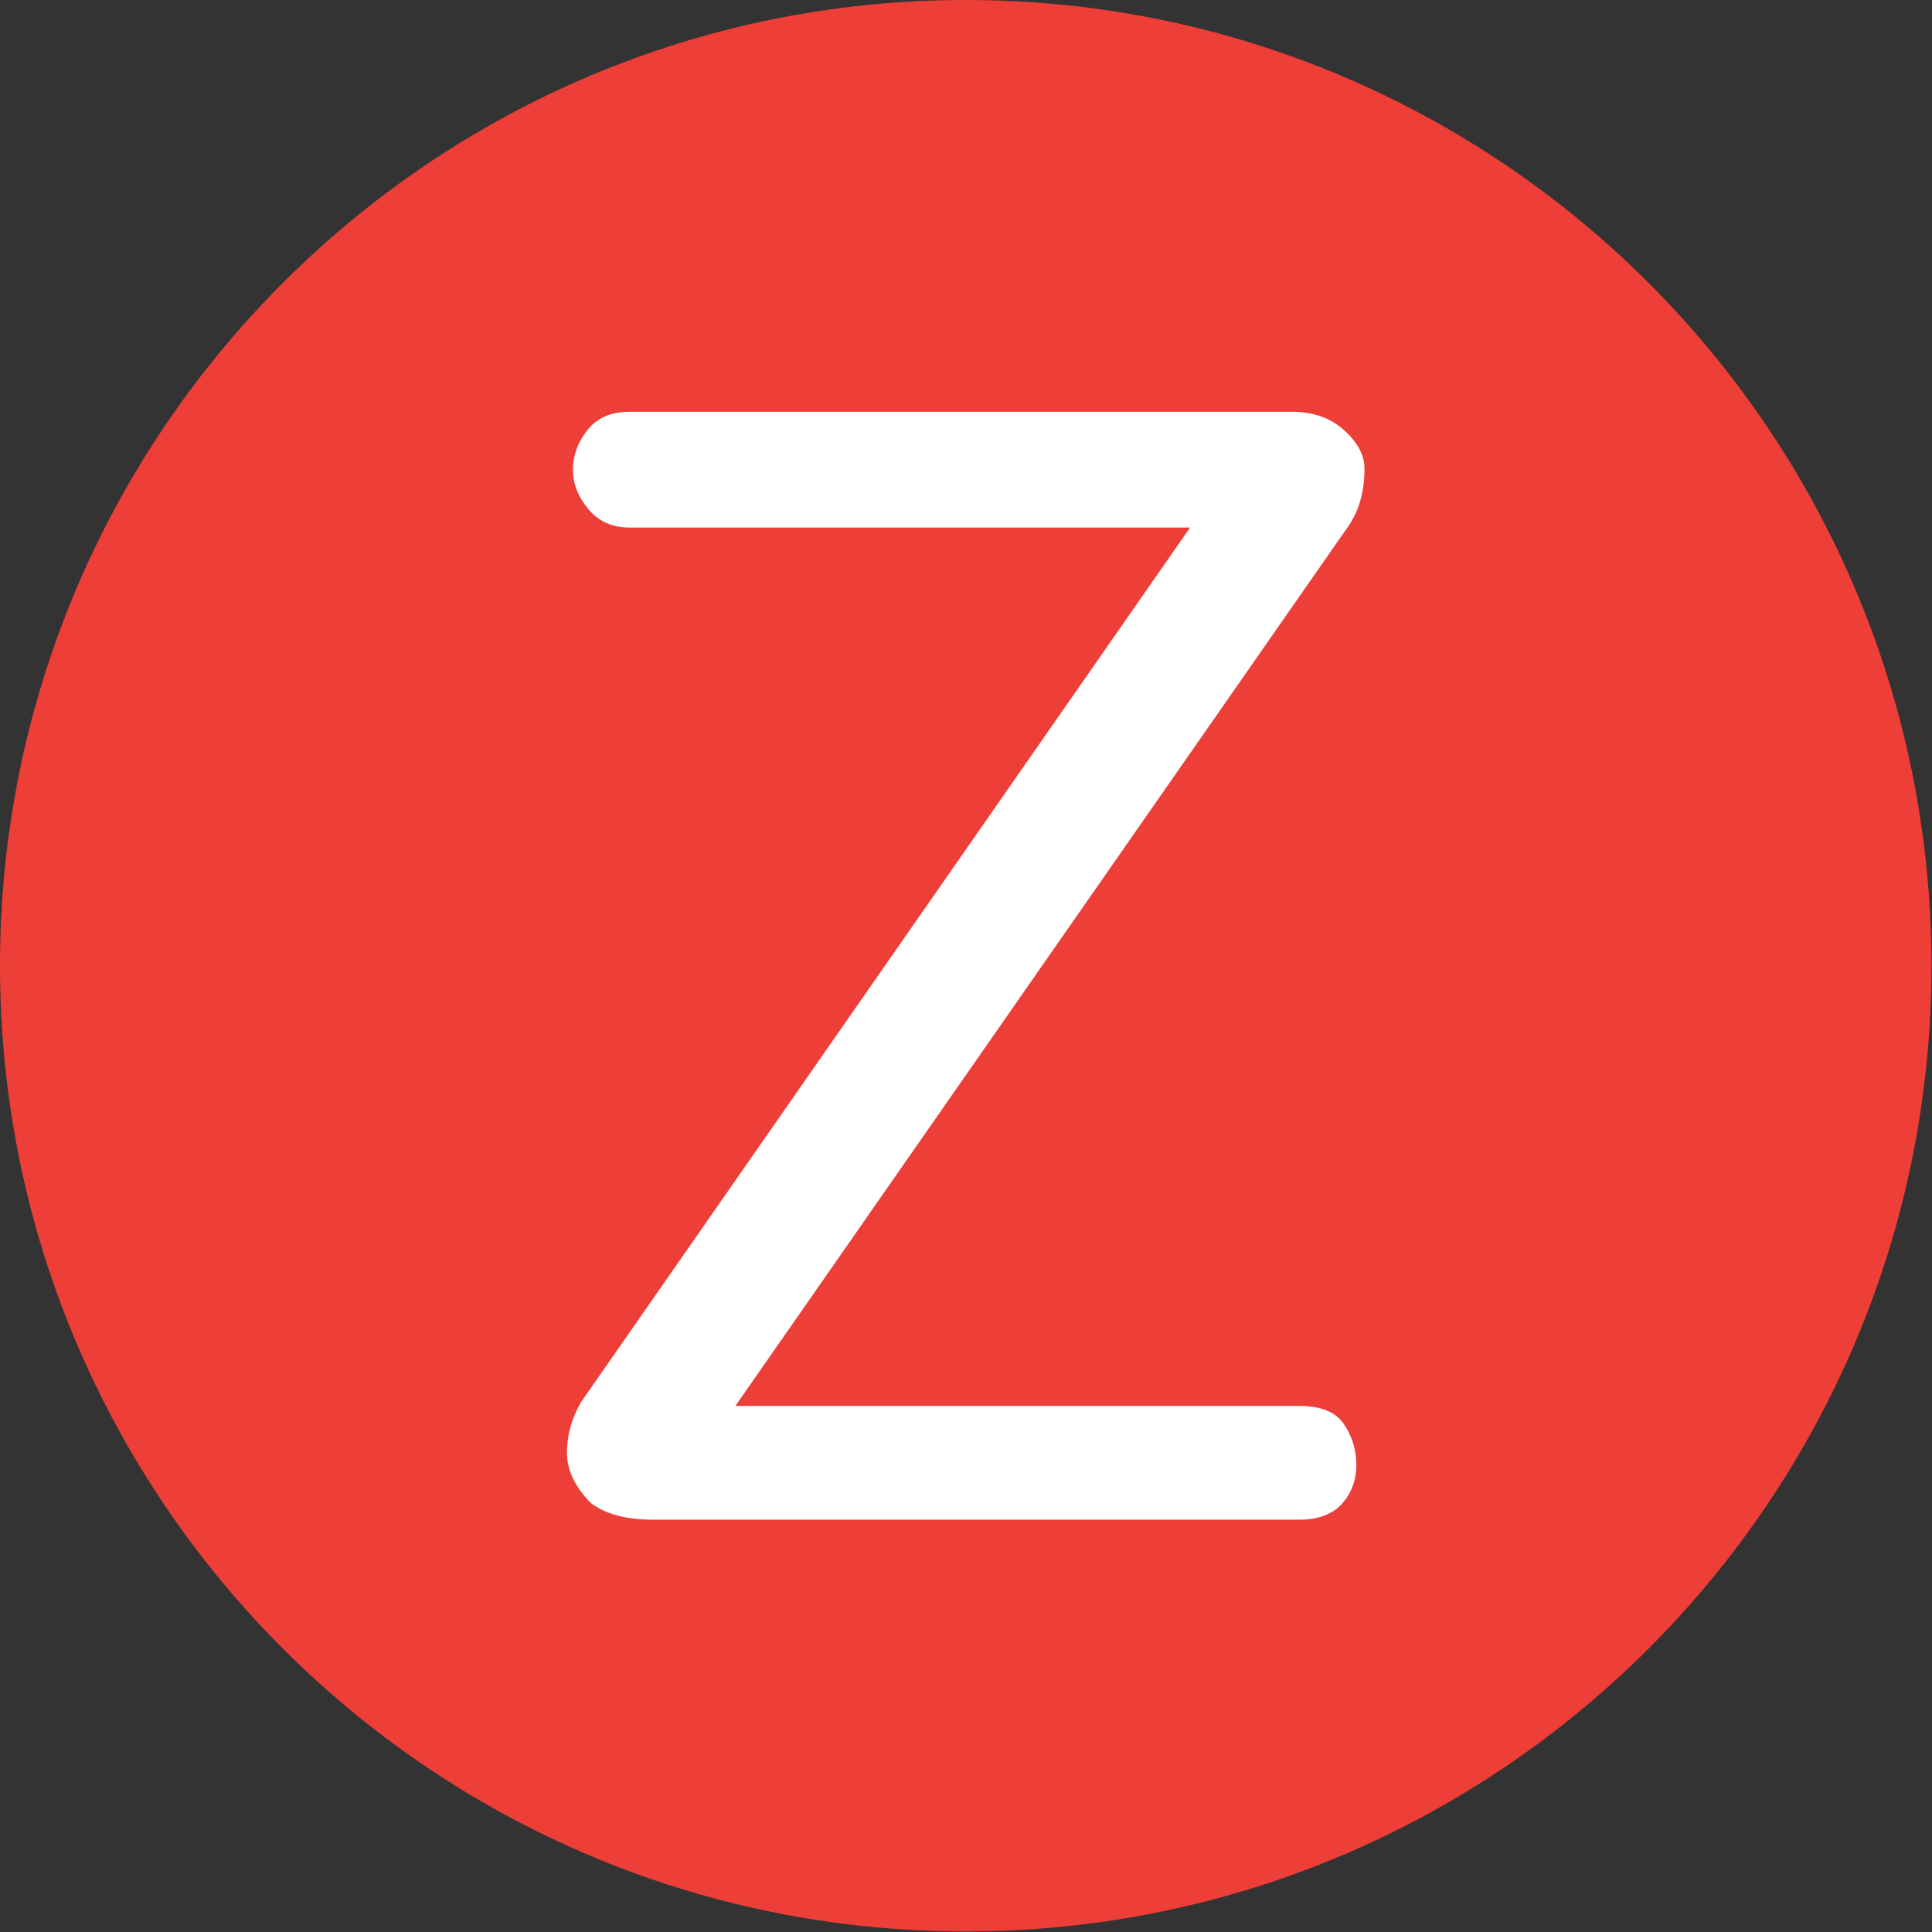 <svg xmlns="http://www.w3.org/2000/svg" version="1.1" xmlns:xlink="http://www.w3.org/1999/xlink" xmlns:svgjs="http://svgjs.dev/svgjs" width="1000" height="1000" viewBox="0 0 1000 1000"><rect x="0" y="0" width="1000" height="1000" fill="#333333" stroke="none"/><g transform="matrix(1,0,0,1,-0.142,-0.142)"><svg viewBox="0 0 334 334" data-background-color="#ffffff" preserveAspectRatio="xMidYMid meet" height="1000" width="1000" xmlns="http://www.w3.org/2000/svg" xmlns:xlink="http://www.w3.org/1999/xlink"><g id="tight-bounds" transform="matrix(1,0,0,1,0.047,0.048)"><svg viewBox="0 0 333.905 333.905" height="333.905" width="333.905"><g><svg></svg></g><g><svg viewBox="0 0 333.905 333.905" height="333.905" width="333.905"><g><path d="M0 166.952c0-92.205 74.747-166.952 166.952-166.952 92.205 0 166.952 74.747 166.953 166.952 0 92.205-74.747 166.952-166.953 166.953-92.205 0-166.952-74.747-166.952-166.953zM166.952 316.63c82.665 0 149.677-67.013 149.678-149.678 0-82.665-67.013-149.677-149.678-149.677-82.665 0-149.677 67.013-149.677 149.677 0 82.665 67.013 149.677 149.677 149.678z" data-fill-palette-color="tertiary" fill="#ee3e38" stroke="transparent"></path><ellipse rx="160.274" ry="160.274" cx="166.952" cy="166.952" fill="#ee3e38" stroke="transparent" stroke-width="0" fill-opacity="1" data-fill-palette-color="tertiary"></ellipse></g><g transform="matrix(1,0,0,1,98.012,71.173)"><svg viewBox="0 0 137.88 191.558" height="191.558" width="137.88"><g><svg viewBox="0 0 137.88 191.558" height="191.558" width="137.88"><g><svg viewBox="0 0 137.88 191.558" height="191.558" width="137.88"><g><svg viewBox="0 0 137.88 191.558" height="191.558" width="137.88"><g id="textblocktransform"><svg viewBox="0 0 137.88 191.558" height="191.558" width="137.88" id="textblock"><g><svg viewBox="0 0 137.88 191.558" height="191.558" width="137.88"><g transform="matrix(1,0,0,1,0,0)"><svg width="137.88" viewBox="1.55 -31.38 22.59 31.38" height="191.558" data-palette-color="#ffffff"><path d="M22.3 0L3.97 0Q2.87 0 2.24-0.46L2.24-0.46Q1.55-1.15 1.55-1.9 1.55-2.64 1.95-3.33L1.95-3.33 19.2-28.1 3.33-28.1Q2.59-28.1 2.16-28.62 1.72-29.14 1.72-29.74 1.72-30.34 2.13-30.86 2.53-31.38 3.33-31.38L3.33-31.38 22.07-31.38Q22.99-31.38 23.56-30.86 24.14-30.34 24.14-29.77L24.14-29.77Q24.14-28.74 23.62-28.05L23.62-28.05 6.32-3.22 22.3-3.22Q23.22-3.22 23.56-2.7 23.91-2.18 23.91-1.55 23.91-0.92 23.51-0.46 23.1 0 22.3 0L22.3 0Z" opacity="1" transform="matrix(1,0,0,1,0,0)" fill="#ffffff" class="wordmark-text-0" data-fill-palette-color="quaternary" id="text-0"></path></svg></g></svg></g></svg></g></svg></g><g></g></svg></g></svg></g></svg></g></svg></g><defs></defs></svg><rect width="333.905" height="333.905" fill="none" stroke="none" visibility="hidden"></rect></g></svg></g></svg>